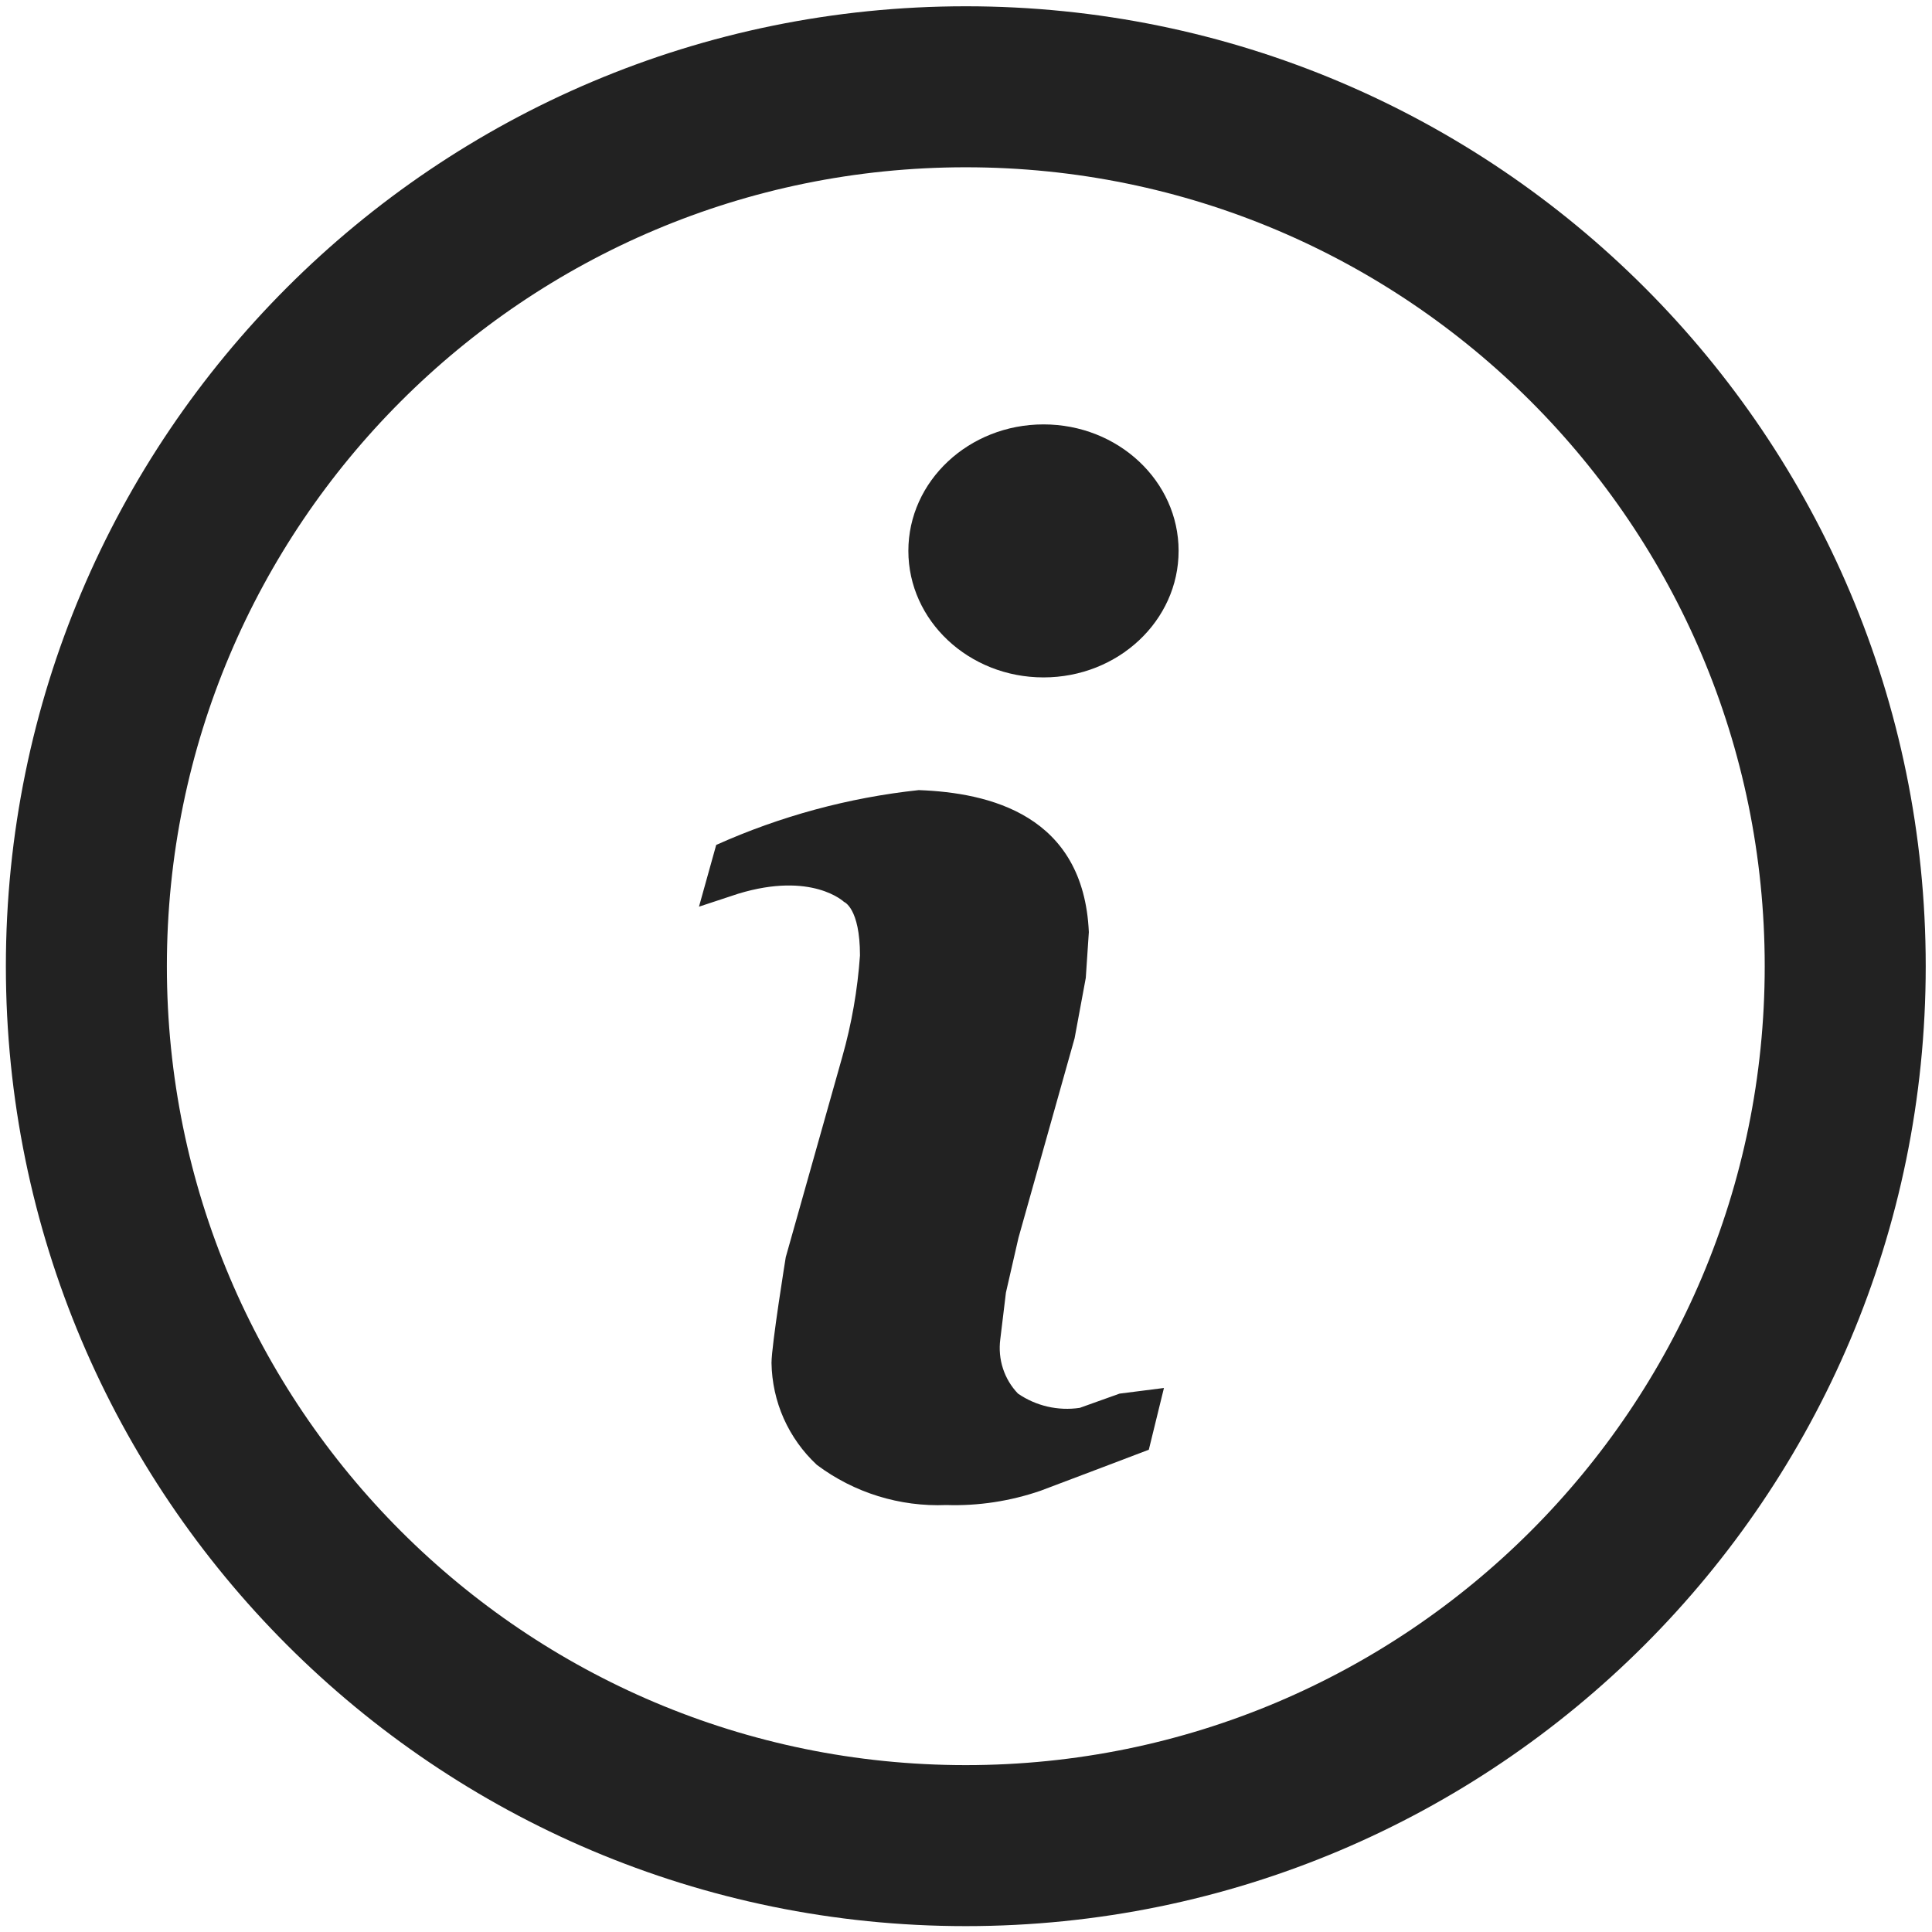 <svg viewBox="0 0 24 24" fill="none" xmlns="http://www.w3.org/2000/svg">
<g clip-path="url(#clip0_7_31)">
<path d="M12.963 8.415C13.89 8.415 14.641 7.711 14.641 6.843C14.641 5.976 13.89 5.272 12.963 5.272C12.036 5.272 11.284 5.976 11.284 6.843C11.284 7.711 12.036 8.415 12.963 8.415Z" fill='#222222'/>
<path d="M8.897 10.496C9.695 10.138 10.544 9.908 11.413 9.815C12.287 9.847 13.461 10.12 13.526 11.579L13.488 12.148L13.349 12.898L12.652 15.376L12.496 16.057L12.426 16.636C12.41 16.758 12.421 16.883 12.459 17C12.497 17.117 12.561 17.224 12.646 17.312C12.87 17.466 13.144 17.529 13.413 17.489L13.908 17.312L14.459 17.242L14.271 18.009C14.271 18.009 13.199 18.417 12.925 18.519C12.549 18.648 12.153 18.709 11.756 18.696C11.178 18.72 10.61 18.544 10.147 18.197C9.973 18.035 9.833 17.839 9.736 17.622C9.639 17.404 9.588 17.169 9.584 16.931C9.584 16.712 9.761 15.617 9.761 15.617L10.463 13.129C10.58 12.717 10.653 12.295 10.683 11.869C10.683 11.279 10.485 11.204 10.485 11.204C10.485 11.204 10.088 10.823 9.171 11.102L8.683 11.263L8.897 10.496Z" fill="#222222"/>
<path d="M11.997 22.927C18.031 22.927 22.922 18.036 22.922 12.003C22.922 5.969 18.031 1.078 11.997 1.078C5.964 1.078 1.073 5.969 1.073 12.003C1.073 18.036 5.964 22.927 11.997 22.927Z" stroke="#222222" stroke-width="2" stroke-miterlimit="10"/>
</g>
<defs>
<clipPath id="clip0_7_31">
<rect width="24" height="24" fill="white"/>
</clipPath>
</defs>
</svg>

